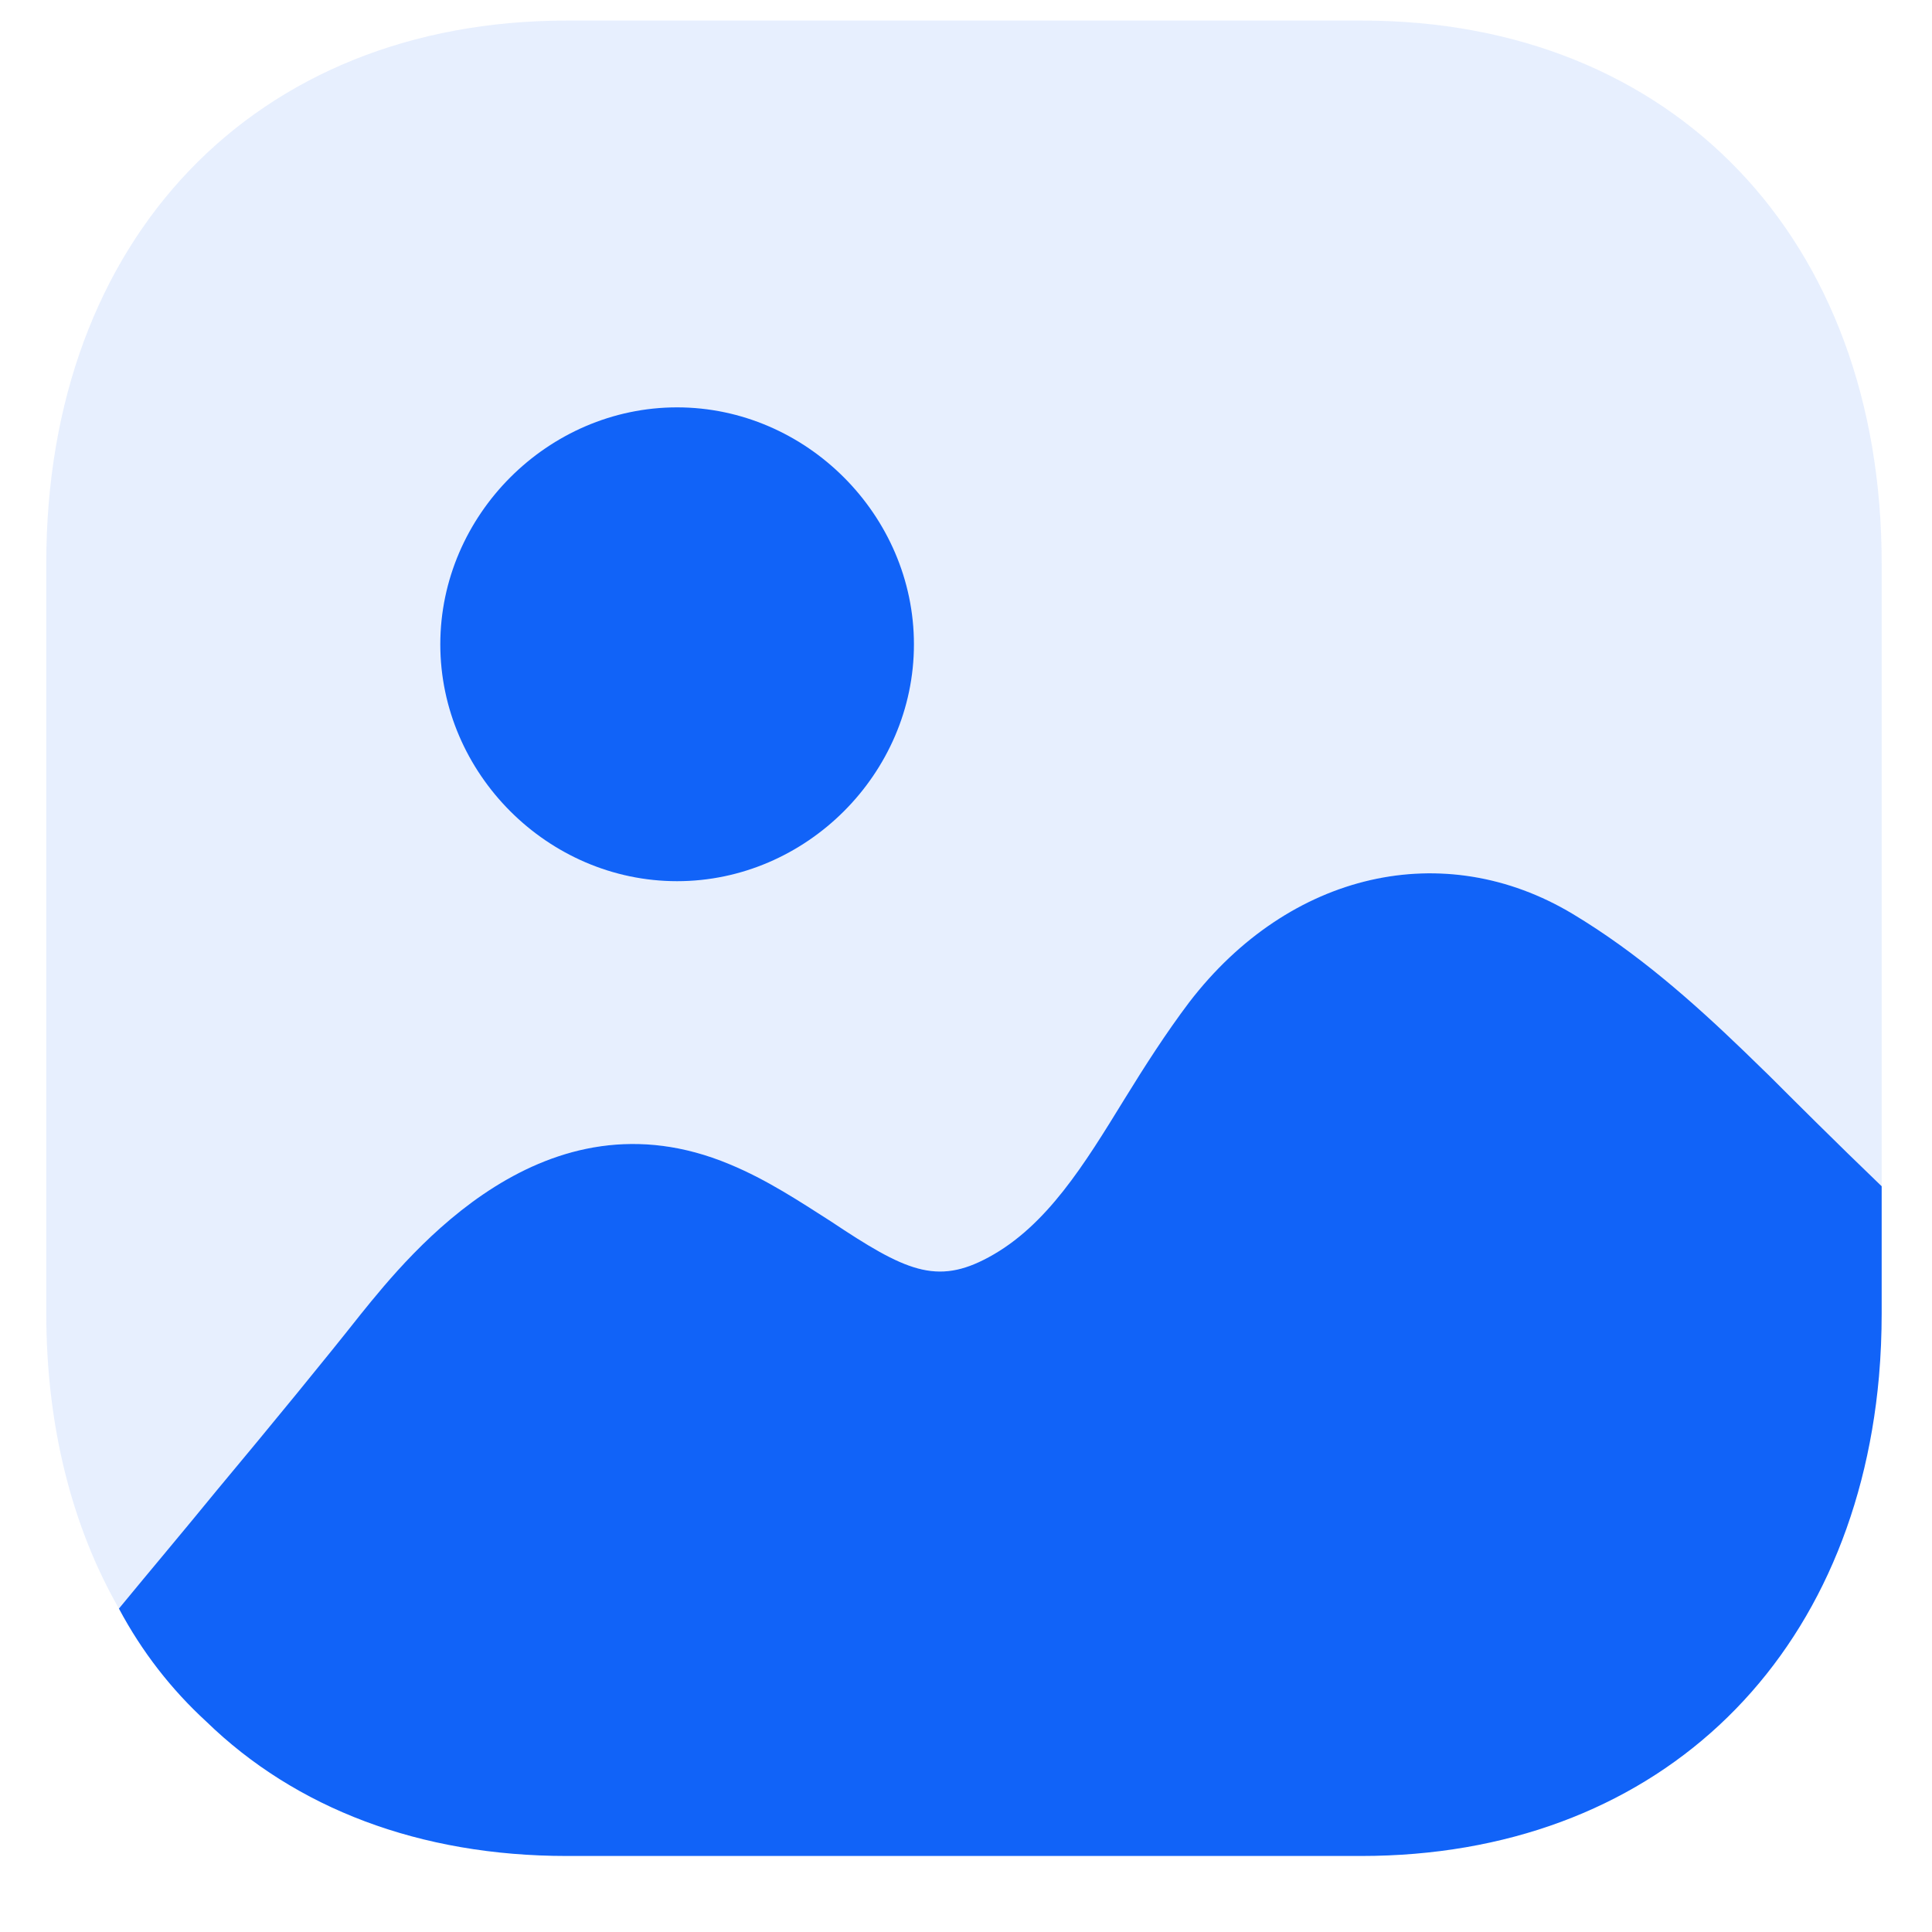 <svg width="20" height="20" viewBox="0 0 20 20" fill="none" xmlns="http://www.w3.org/2000/svg">
<path d="M19.479 12.28V13.595C19.479 13.813 19.47 14.033 19.451 14.251C19.184 17.252 17.099 19.213 14.091 19.213H5.867C4.344 19.213 3.059 18.719 2.136 17.822C1.774 17.49 1.469 17.099 1.231 16.652C1.545 16.27 1.898 15.852 2.24 15.433C2.821 14.737 3.382 14.051 3.735 13.604C4.258 12.956 5.639 11.252 7.552 12.052C7.942 12.213 8.285 12.442 8.599 12.642C9.37 13.156 9.694 13.309 10.236 13.014C10.836 12.69 11.226 12.052 11.636 11.385C11.854 11.031 12.073 10.69 12.311 10.375C13.349 9.023 14.948 8.661 16.281 9.461C16.947 9.861 17.518 10.366 18.051 10.879C18.166 10.993 18.28 11.099 18.384 11.204C18.527 11.347 19.003 11.823 19.479 12.28Z" fill="#1163F8"/>
<path opacity="0.1" d="M14.101 0.213H5.867C2.64 0.213 0.479 2.47 0.479 5.831V13.595C0.479 14.765 0.746 15.804 1.231 16.652C1.545 16.27 1.898 15.852 2.24 15.432C2.821 14.738 3.383 14.051 3.735 13.604C4.258 12.956 5.639 11.252 7.552 12.052C7.942 12.214 8.285 12.442 8.599 12.642C9.37 13.156 9.694 13.309 10.236 13.013C10.836 12.69 11.226 12.052 11.636 11.384C11.855 11.032 12.073 10.69 12.312 10.375C13.349 9.023 14.948 8.661 16.281 9.461C16.947 9.861 17.518 10.366 18.052 10.879C18.166 10.993 18.28 11.099 18.385 11.204C18.527 11.346 19.003 11.822 19.479 12.28V5.831C19.479 2.47 17.319 0.213 14.101 0.213Z" fill="#1163F8"/>
<path d="M9.461 6.67C9.461 8.008 8.346 9.122 7.009 9.122C5.672 9.122 4.558 8.008 4.558 6.67C4.558 5.333 5.672 4.217 7.009 4.217C8.346 4.217 9.461 5.333 9.461 6.67Z" fill="#1163F8"/>
</svg>
